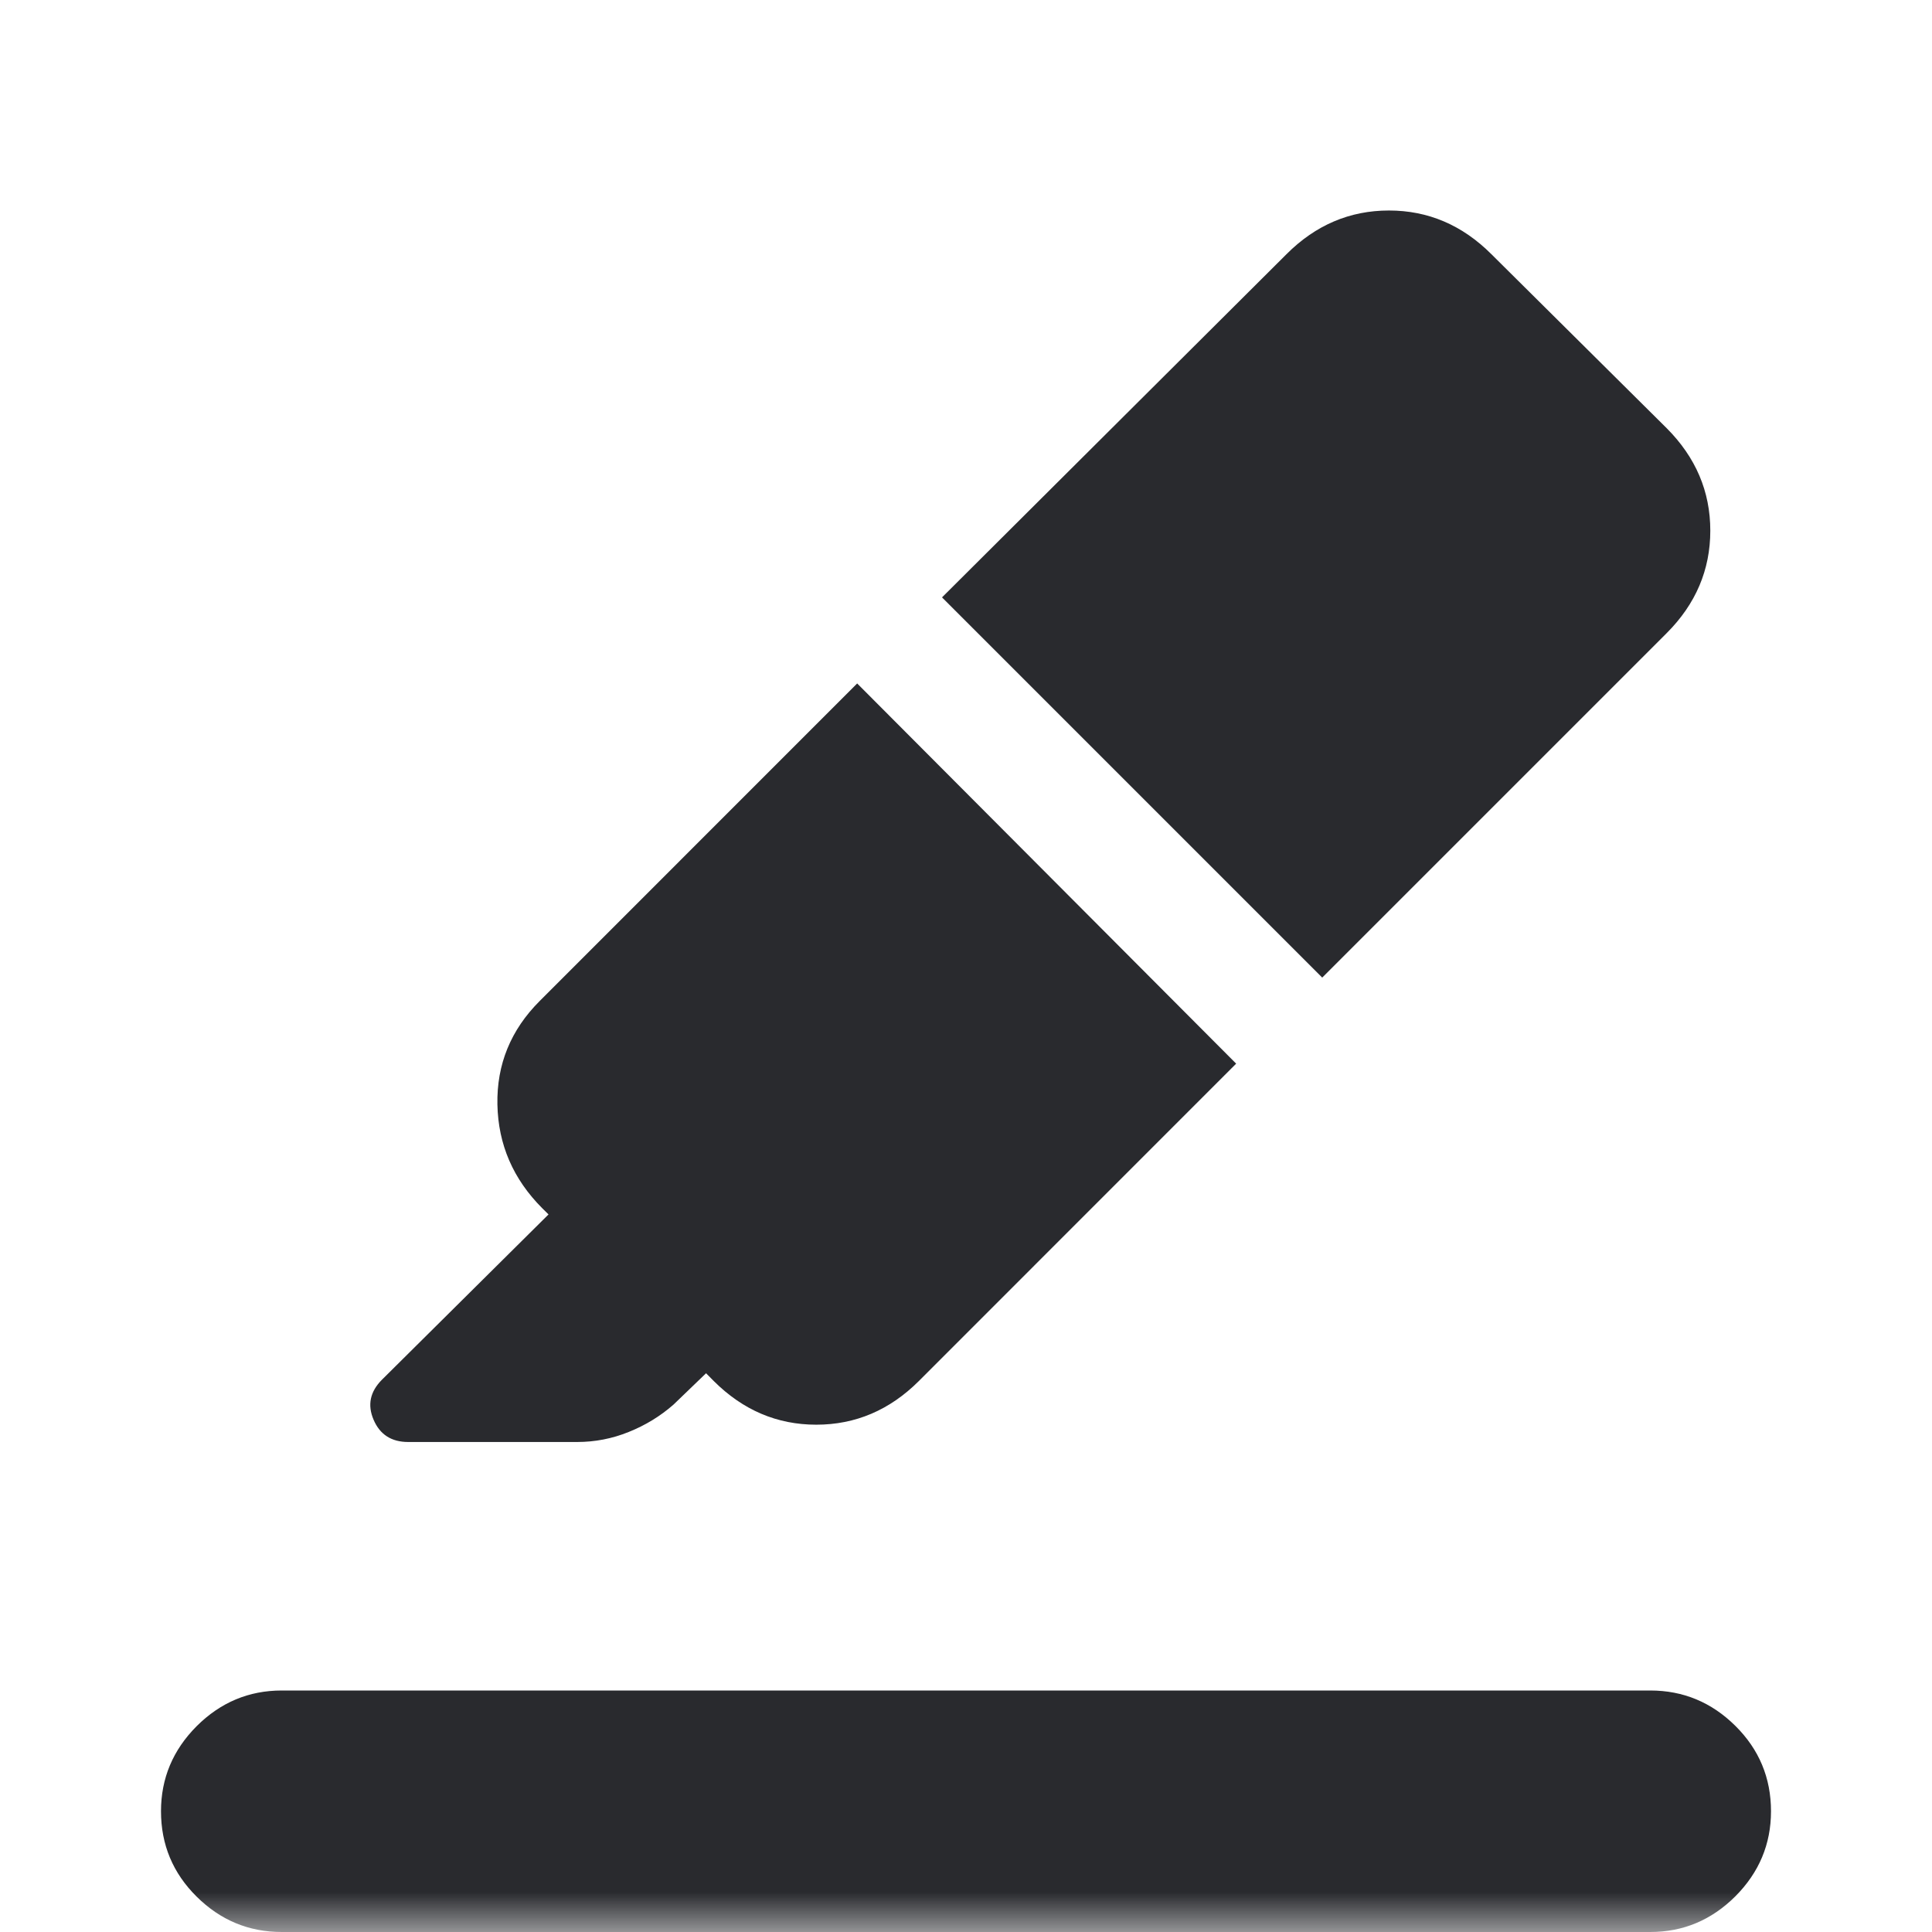 <svg width="24" height="24" viewBox="0 0 24 24" fill="none" xmlns="http://www.w3.org/2000/svg">
<mask id="mask0_503_6969" style="mask-type:alpha" maskUnits="userSpaceOnUse" x="0" y="0" width="24" height="24">
<rect width="24" height="24" fill="#D9D9D9"/>
</mask>
<g mask="url(#mask0_503_6969)">
<path d="M3.5 24C3.091 24 2.739 23.854 2.443 23.561C2.148 23.269 2 22.915 2 22.5C2 22.091 2.148 21.739 2.443 21.443C2.739 21.148 3.091 21 3.5 21H20.5C20.909 21 21.261 21.146 21.557 21.439C21.852 21.731 22 22.085 22 22.5C22 22.909 21.852 23.261 21.557 23.557C21.261 23.852 20.909 24 20.5 24H3.5ZM10.648 8.49L15.356 13.213L11.414 17.156C11.052 17.517 10.627 17.698 10.14 17.698C9.653 17.698 9.229 17.517 8.867 17.156L8.771 17.059L8.367 17.448C8.203 17.592 8.018 17.705 7.811 17.788C7.604 17.872 7.39 17.913 7.169 17.913H5.071C4.864 17.913 4.72 17.822 4.641 17.637C4.562 17.453 4.597 17.288 4.744 17.14L6.814 15.086L6.737 15.01C6.375 14.648 6.189 14.219 6.179 13.721C6.169 13.224 6.344 12.794 6.706 12.433L10.648 8.49ZM11.702 7.421L15.981 3.158C16.342 2.796 16.767 2.615 17.254 2.615C17.741 2.615 18.165 2.796 18.527 3.158L20.704 5.319C21.065 5.681 21.246 6.105 21.246 6.592C21.246 7.079 21.065 7.504 20.704 7.865L16.425 12.144L11.702 7.421Z" fill="#292A2E"/>
</g>
</svg>
